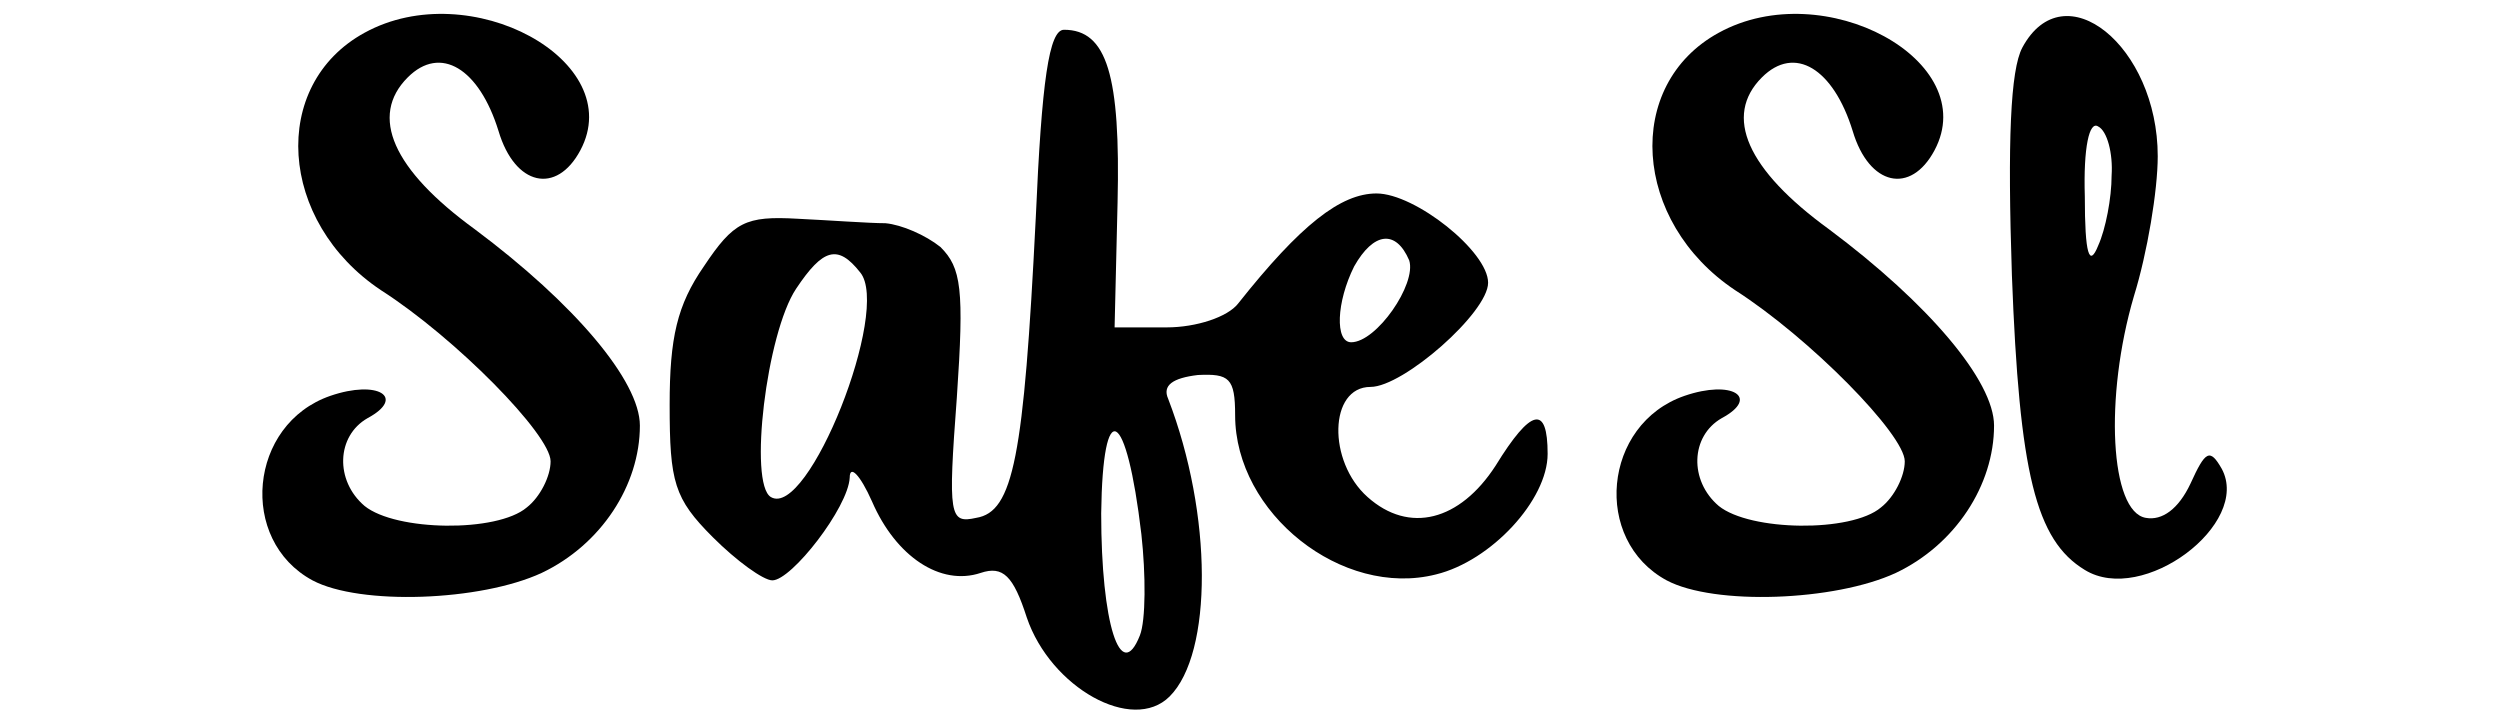 <?xml version="1.0" standalone="no"?>
<!DOCTYPE svg PUBLIC "-//W3C//DTD SVG 20010904//EN"
 "http://www.w3.org/TR/2001/REC-SVG-20010904/DTD/svg10.dtd">
<svg version="1.0" xmlns="http://www.w3.org/2000/svg"
 width="168pt" height="48pt" viewBox="0 0 168 48"
 preserveAspectRatio="xMidYMid meet">

<g transform="translate(0,48) scale(0.1,-0.1)"
fill="#000000" stroke="none">
<path d="M245 458 c-64 -35 -58 -127 11 -173 50 -32 114 -97 114 -115 0 -10
-7 -24 -16 -31 -20 -17 -88 -16 -109 1 -20 17 -19 47 2 59 26 14 7 26 -25 15
-55 -19 -62 -97 -12 -124 32 -17 113 -14 154 5 40 19 66 59 66 99 0 30 -44 82
-111 132 -55 40 -71 76 -45 102 22 22 48 6 61 -36 11 -37 39 -43 55 -13 32 60
-74 118 -145 79z"/>
<path d="M1155 458 c-64 -35 -58 -127 11 -173 50 -32 114 -97 114 -115 0 -10
-7 -24 -16 -31 -20 -17 -88 -16 -109 1 -20 17 -19 47 2 59 26 14 7 26 -25 15
-55 -19 -62 -97 -12 -124 32 -17 113 -14 154 5 40 19 66 59 66 99 0 30 -44 82
-111 132 -55 40 -71 76 -45 102 22 22 48 6 61 -36 11 -37 39 -43 55 -13 32 60
-74 118 -145 79z"/>
<path d="M1359 448 c-8 -15 -10 -63 -7 -153 5 -133 16 -178 49 -198 39 -24
112 31 92 68 -8 14 -11 12 -21 -10 -8 -17 -19 -25 -30 -23 -24 4 -28 81 -8
149 9 29 16 71 16 94 0 74 -63 125 -91 73z m60 -86 c0 -15 -4 -36 -9 -47 -6
-15 -9 -6 -9 33 -1 33 3 51 9 47 6 -3 10 -18 9 -33z"/>
<path d="M696 333 c-8 -160 -15 -197 -40 -201 -18 -4 -19 1 -13 81 5 73 3 87
-11 101 -10 8 -26 15 -37 16 -11 0 -38 2 -59 3 -35 2 -43 -2 -63 -32 -18 -26
-23 -48 -23 -93 0 -52 3 -63 29 -89 16 -16 34 -29 40 -29 13 0 51 49 52 69 0
9 7 2 15 -16 16 -37 46 -57 73 -48 15 5 22 -2 31 -30 16 -47 71 -78 96 -53 29
29 29 122 -1 200 -4 9 3 14 20 16 21 1 25 -2 25 -27 0 -66 72 -123 135 -107
37 9 75 50 75 81 0 33 -11 31 -35 -8 -24 -37 -58 -46 -86 -21 -27 24 -26 74 2
74 22 0 79 50 79 70 0 21 -49 60 -75 60 -24 0 -51 -21 -93 -74 -7 -9 -28 -16
-48 -16 l-35 0 2 84 c2 85 -7 116 -36 116 -10 0 -15 -34 -19 -127z m251 -28
c5 -16 -22 -55 -39 -55 -11 0 -10 27 2 51 13 23 28 25 37 4z m-369 -8 c21 -25
-35 -166 -60 -151 -15 9 -3 110 17 140 18 27 28 30 43 11z m189 -176 c3 -27 3
-58 -1 -68 -13 -33 -26 8 -26 82 1 80 17 71 27 -14z"/>
</g>
</svg>
